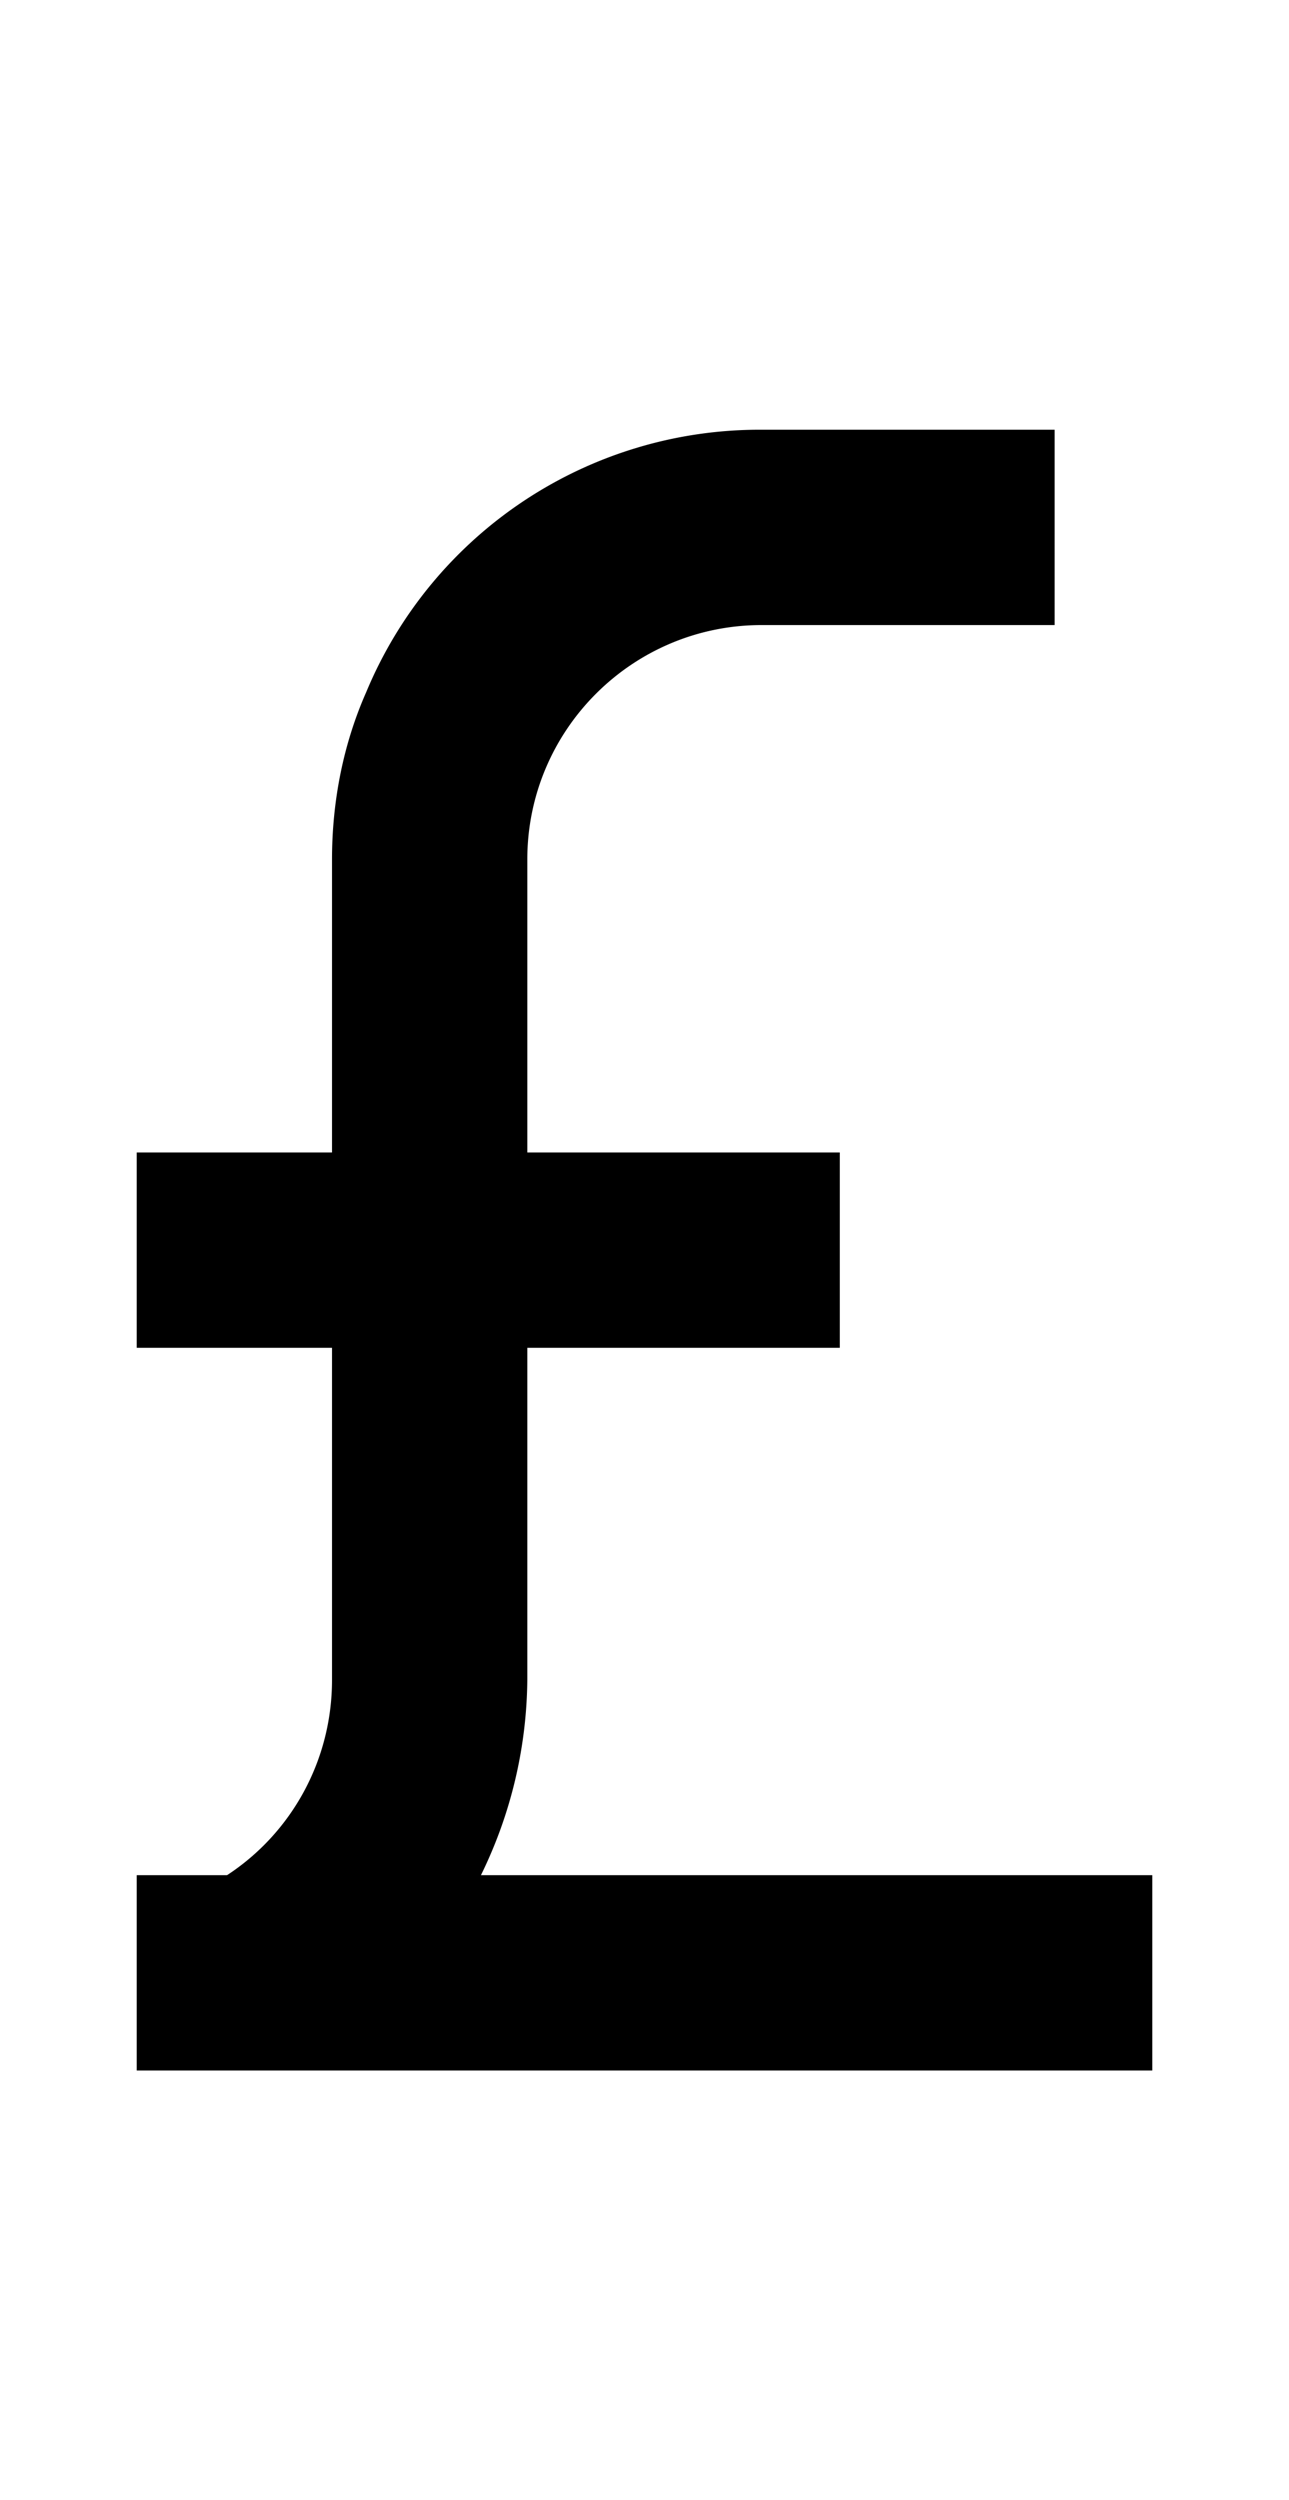 <svg xmlns="http://www.w3.org/2000/svg" viewBox="0 0 1056 2048"><path d="M394 1536a370 370 0 0 0 38-160v-272h256V944H432V704c0-106 86-192 192-192h240V352H624a349 349 0 0 0-324 215c-19 43-28 90-28 137v240H112v160h160v272c0 67-34 126-86 160h-74v160h832v-160H394Z"/></svg>